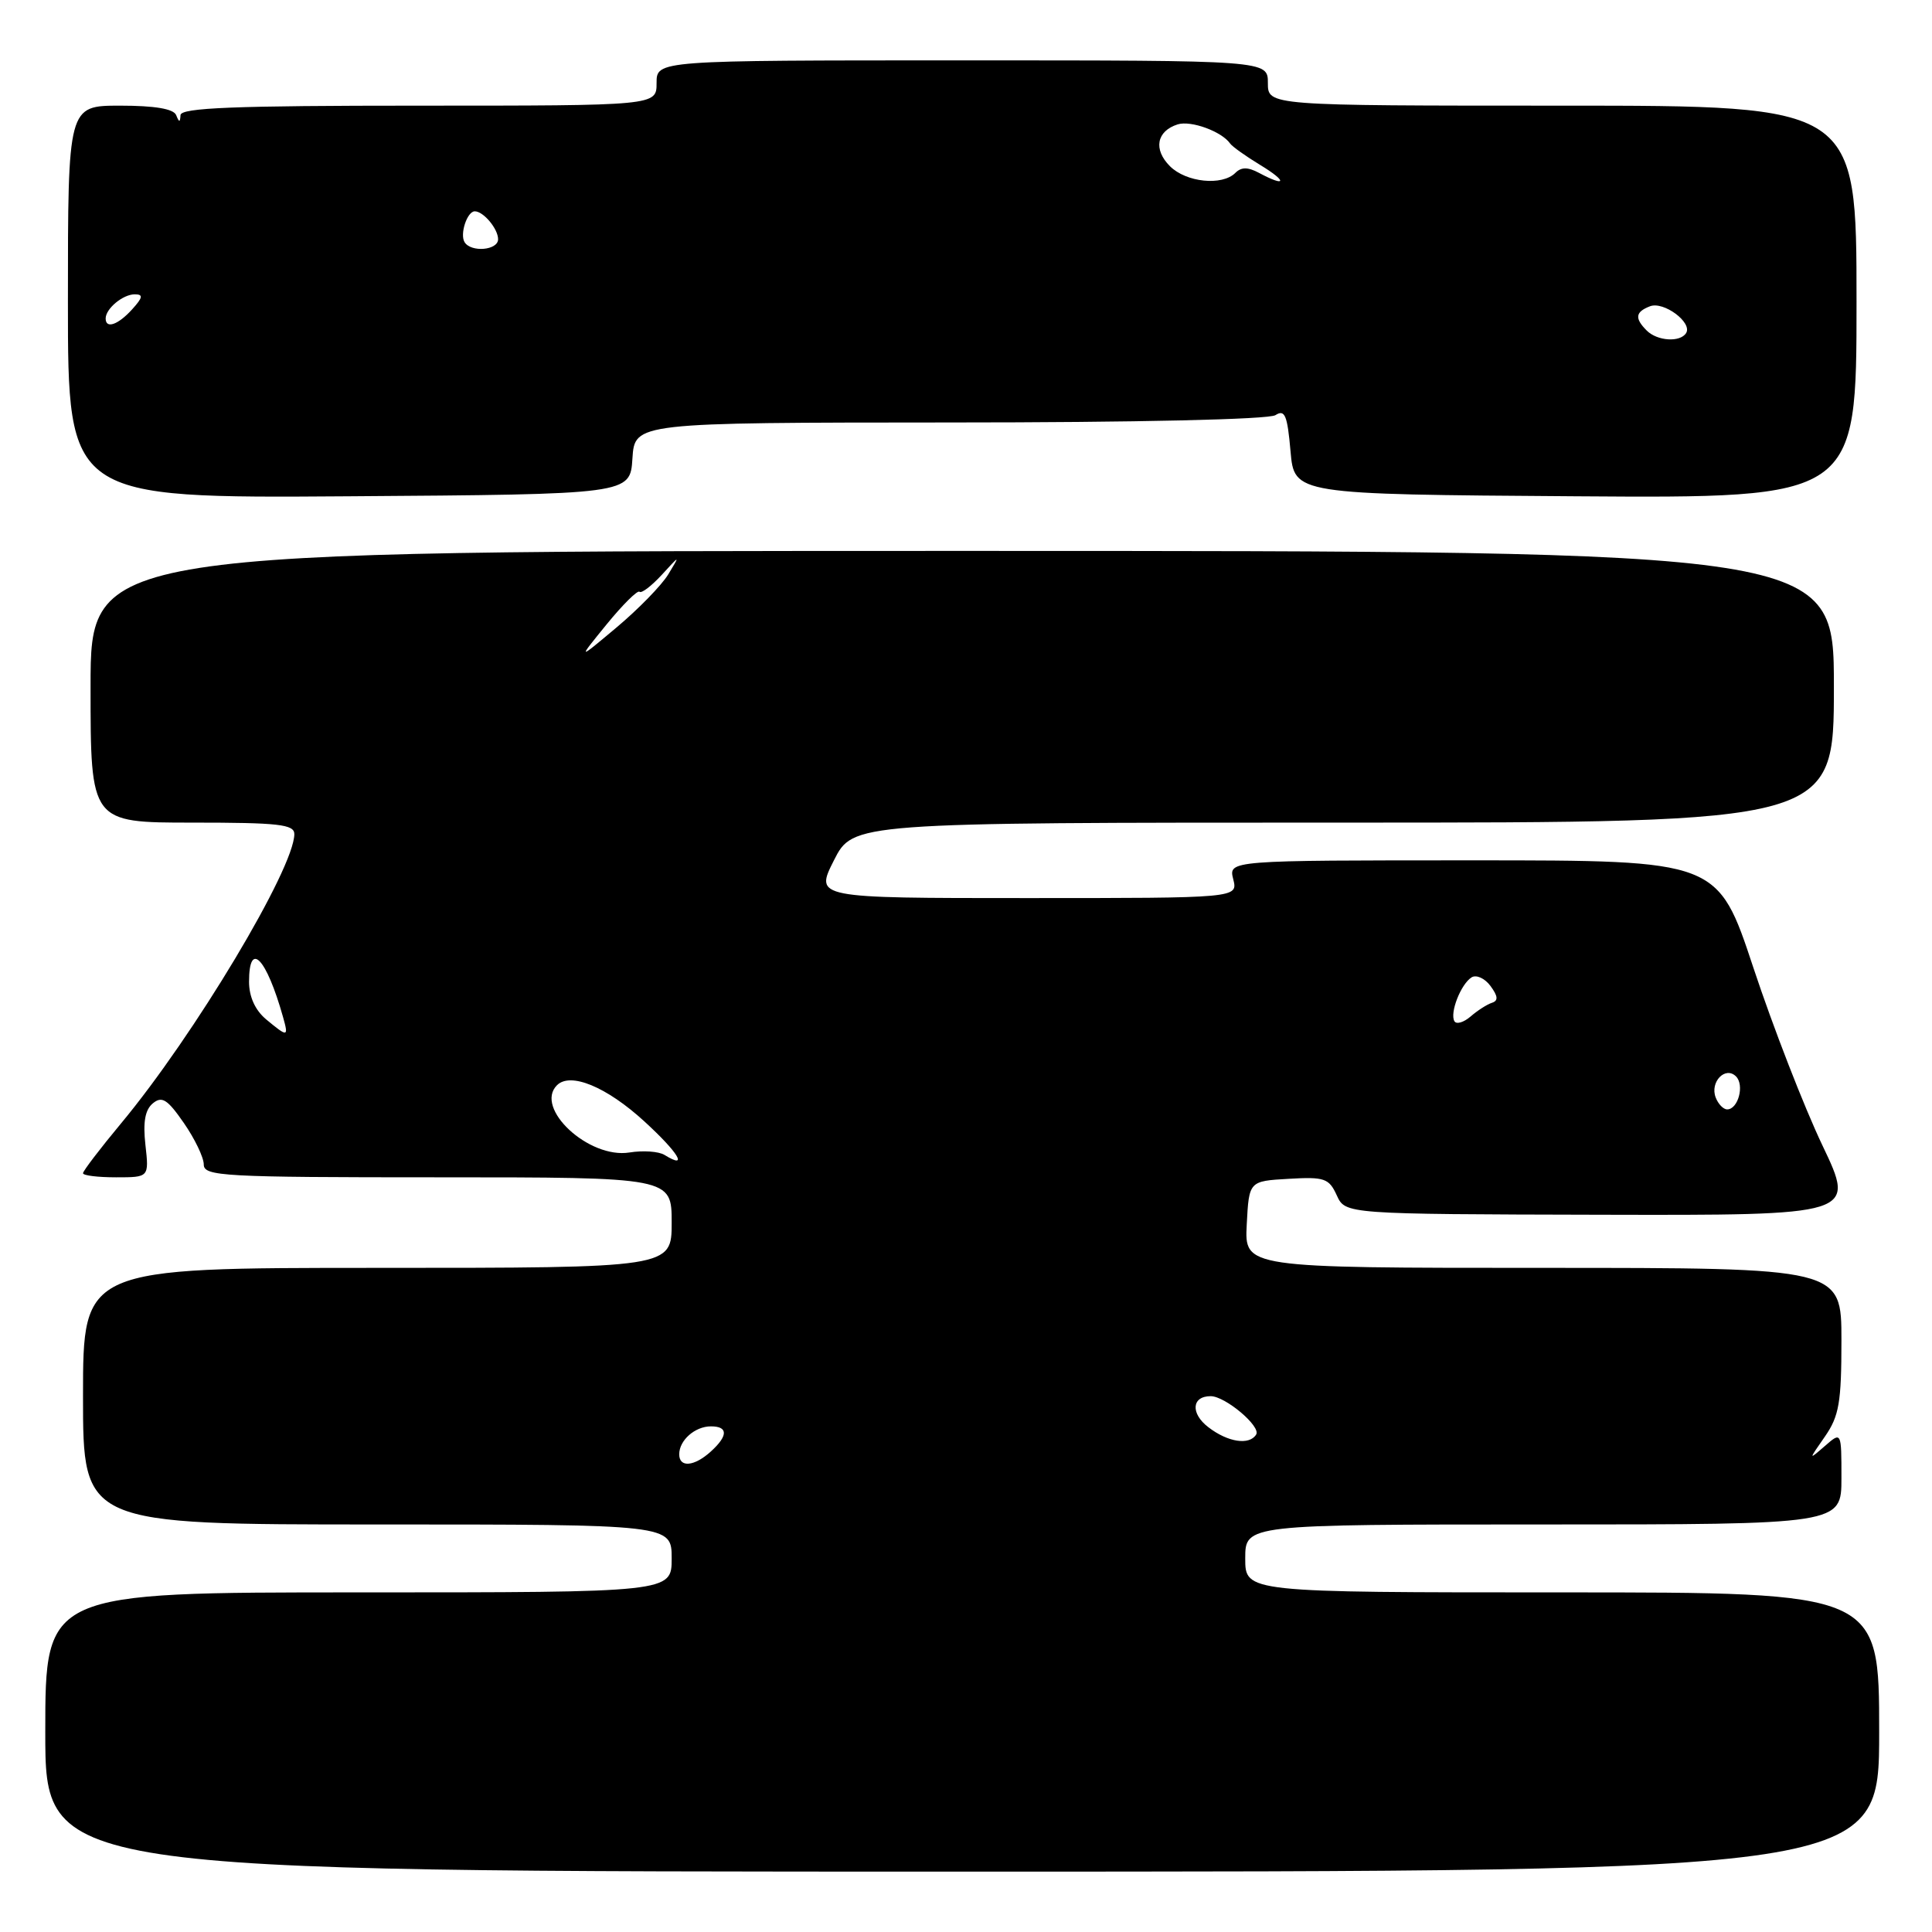 <?xml version="1.0" encoding="UTF-8" standalone="no"?>
<!DOCTYPE svg PUBLIC "-//W3C//DTD SVG 1.1//EN" "http://www.w3.org/Graphics/SVG/1.1/DTD/svg11.dtd" >
<svg xmlns="http://www.w3.org/2000/svg" xmlns:xlink="http://www.w3.org/1999/xlink" version="1.1" viewBox="0 0 256 256">
 <g >
 <path fill="currentColor"
d=" M 249.00 229.50 C 249.00 211.00 249.00 211.00 207.00 211.00 C 165.00 211.00 165.00 211.00 165.00 206.50 C 165.00 202.00 165.00 202.00 204.50 202.00 C 244.00 202.00 244.00 202.00 244.00 195.85 C 244.00 189.69 244.00 189.69 241.81 191.60 C 239.62 193.50 239.62 193.50 241.81 190.35 C 243.69 187.64 244.00 185.84 244.00 177.60 C 244.00 168.00 244.00 168.00 204.45 168.00 C 164.90 168.00 164.90 168.00 165.20 162.25 C 165.50 156.50 165.50 156.50 170.75 156.20 C 175.51 155.92 176.10 156.13 177.13 158.39 C 178.27 160.88 178.27 160.88 212.08 160.96 C 245.90 161.04 245.90 161.04 241.48 151.77 C 239.05 146.67 234.94 136.09 232.34 128.25 C 227.62 114.00 227.62 114.00 195.20 114.00 C 162.78 114.00 162.78 114.00 163.41 116.50 C 164.04 119.00 164.04 119.00 136.00 119.00 C 107.97 119.00 107.97 119.00 110.50 114.00 C 113.03 109.00 113.03 109.00 178.02 109.00 C 243.00 109.00 243.00 109.00 243.00 91.00 C 243.00 73.00 243.00 73.00 127.50 73.00 C 12.00 73.00 12.00 73.00 12.00 91.00 C 12.00 109.00 12.00 109.00 25.50 109.00 C 36.92 109.00 39.00 109.23 39.00 110.52 C 39.00 115.06 25.73 137.22 16.02 148.88 C 13.26 152.20 11.00 155.16 11.00 155.46 C 11.00 155.76 12.97 156.00 15.38 156.00 C 19.75 156.00 19.75 156.00 19.27 151.71 C 18.93 148.69 19.22 147.06 20.25 146.20 C 21.46 145.20 22.18 145.65 24.36 148.80 C 25.81 150.89 27.00 153.37 27.00 154.30 C 27.00 155.86 29.52 156.00 58.00 156.00 C 89.00 156.00 89.00 156.00 89.00 162.00 C 89.00 168.00 89.00 168.00 50.00 168.00 C 11.00 168.00 11.00 168.00 11.00 185.00 C 11.00 202.00 11.00 202.00 50.00 202.00 C 89.00 202.00 89.00 202.00 89.00 206.50 C 89.00 211.00 89.00 211.00 47.50 211.00 C 6.00 211.00 6.00 211.00 6.00 229.50 C 6.00 248.00 6.00 248.00 127.50 248.00 C 249.00 248.00 249.00 248.00 249.00 229.50 Z  M 83.80 60.75 C 84.11 56.00 84.11 56.00 125.80 55.98 C 150.58 55.98 168.11 55.58 169.00 55.01 C 170.25 54.21 170.58 55.00 171.00 59.78 C 171.50 65.50 171.50 65.50 208.75 65.76 C 246.00 66.02 246.00 66.02 246.00 40.01 C 246.00 14.00 246.00 14.00 207.00 14.00 C 168.00 14.00 168.00 14.00 168.00 11.00 C 168.00 8.00 168.00 8.00 127.50 8.00 C 87.00 8.00 87.00 8.00 87.00 11.00 C 87.00 14.00 87.00 14.00 55.50 14.00 C 31.01 14.00 23.98 14.28 23.92 15.25 C 23.86 16.25 23.74 16.25 23.34 15.25 C 23.00 14.42 20.51 14.00 15.92 14.00 C 9.00 14.00 9.00 14.00 9.00 40.01 C 9.00 66.02 9.00 66.02 46.25 65.76 C 83.50 65.50 83.50 65.50 83.80 60.75 Z  M 90.00 192.70 C 90.00 190.84 92.09 189.00 94.20 189.00 C 96.50 189.00 96.49 190.25 94.17 192.35 C 91.98 194.33 90.00 194.50 90.00 192.70 Z  M 160.11 189.11 C 157.73 187.29 157.90 185.00 160.42 185.00 C 162.35 185.00 167.11 189.01 166.45 190.08 C 165.55 191.54 162.70 191.11 160.11 189.11 Z  M 88.06 153.04 C 87.29 152.56 85.20 152.42 83.41 152.71 C 78.02 153.58 70.76 146.84 73.80 143.80 C 75.58 142.02 80.38 144.01 85.38 148.59 C 89.91 152.74 91.29 155.03 88.06 153.04 Z  M 227.34 145.43 C 226.54 143.37 228.62 141.22 230.03 142.63 C 231.18 143.78 230.31 147.00 228.86 147.00 C 228.35 147.00 227.67 146.29 227.34 145.43 Z  M 35.25 135.06 C 33.81 133.85 33.00 132.07 33.00 130.09 C 33.00 124.54 35.29 126.91 37.50 134.75 C 38.26 137.45 38.14 137.46 35.25 135.06 Z  M 192.72 135.32 C 192.07 134.22 193.58 130.38 195.00 129.50 C 195.62 129.12 196.75 129.63 197.50 130.65 C 198.50 132.01 198.55 132.60 197.68 132.88 C 197.03 133.09 195.76 133.91 194.85 134.70 C 193.94 135.48 192.98 135.76 192.72 135.32 Z  M 80.39 82.72 C 82.53 80.10 84.49 78.16 84.74 78.41 C 85.00 78.66 86.31 77.66 87.67 76.19 C 90.13 73.50 90.13 73.50 88.54 76.12 C 87.66 77.56 84.59 80.71 81.72 83.12 C 76.50 87.50 76.50 87.50 80.39 82.72 Z  M 218.20 43.80 C 216.57 42.17 216.69 41.33 218.64 40.58 C 220.45 39.89 224.28 42.74 223.42 44.13 C 222.64 45.39 219.60 45.20 218.20 43.80 Z  M 14.00 42.20 C 14.00 40.90 16.29 39.00 17.85 39.00 C 19.01 39.00 18.94 39.41 17.50 41.00 C 15.64 43.05 14.00 43.62 14.00 42.20 Z  M 61.56 32.09 C 60.90 31.03 61.90 28.00 62.91 28.00 C 64.06 28.00 66.00 30.32 66.00 31.70 C 66.00 33.17 62.42 33.48 61.56 32.09 Z  M 155.02 22.02 C 152.80 19.80 153.25 17.37 156.05 16.48 C 157.81 15.93 161.89 17.42 163.00 19.02 C 163.28 19.42 165.07 20.70 167.00 21.87 C 170.60 24.05 170.47 24.86 166.83 22.91 C 165.35 22.12 164.48 22.12 163.69 22.91 C 161.94 24.66 157.17 24.17 155.02 22.02 Z "/>
</g>
</svg>